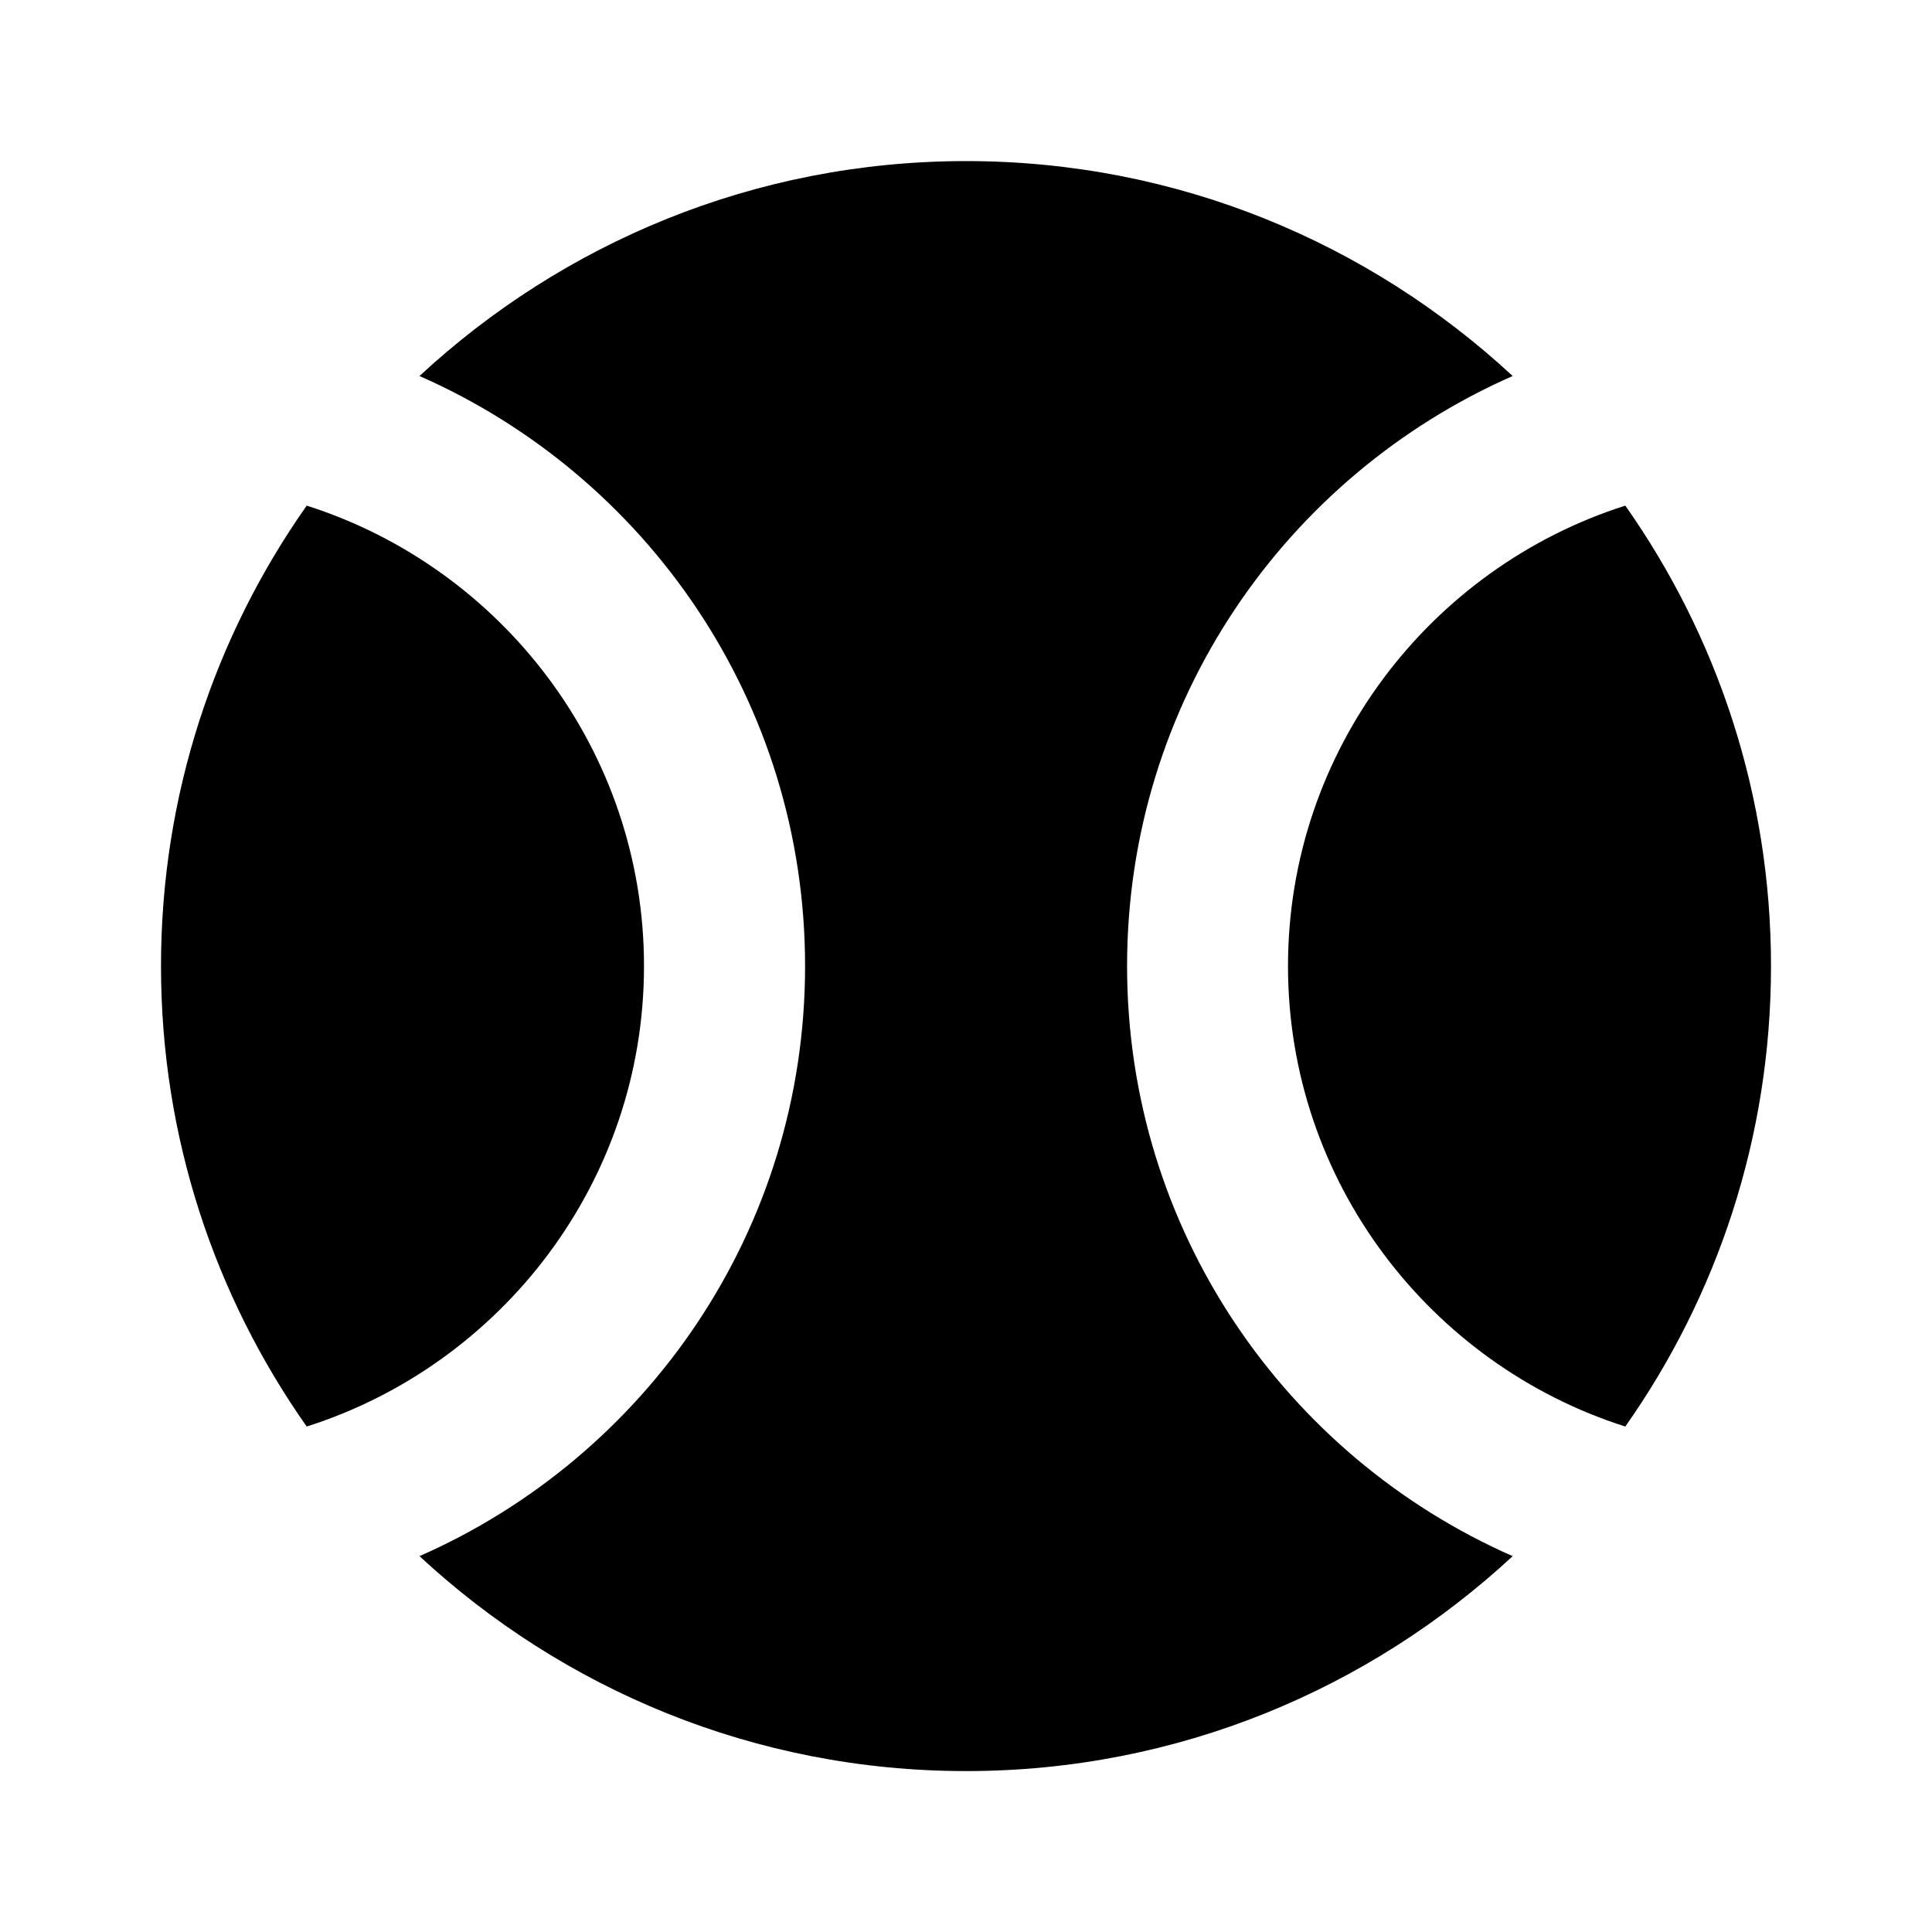 <svg   viewBox="0 0 24 24" fill="none" xmlns="http://www.w3.org/2000/svg">
<g clip-path="url(#clip0_61_17436)">
<path d="M3.81 6.281C2.67 7.901 2 9.871 2 12.001C2 14.131 2.67 16.101 3.81 17.721C6.23 16.951 8 14.681 8 12.001C8 9.321 6.23 7.051 3.81 6.281Z" fill="black"/>
<path d="M20.19 6.281C17.77 7.051 16 9.321 16 12.001C16 14.681 17.77 16.951 20.19 17.721C21.33 16.101 22 14.131 22 12.001C22 9.871 21.33 7.901 20.19 6.281Z" fill="black"/>
<path d="M14.001 12.001C14.001 8.721 15.971 5.911 18.791 4.671C17.011 3.021 14.631 2.001 12.001 2.001C9.371 2.001 6.991 3.021 5.211 4.671C8.031 5.911 10.001 8.721 10.001 12.001C10.001 15.281 8.031 18.091 5.211 19.331C6.991 20.981 9.371 22.001 12.001 22.001C14.631 22.001 17.011 20.981 18.791 19.331C15.971 18.091 14.001 15.281 14.001 12.001Z" fill="black"/>
</g>
<defs>
<clipPath id="clip0_61_17436">
<rect width="24" height="24" fill="white" transform="translate(0 0.001)"/>
</clipPath>
</defs>
</svg>
